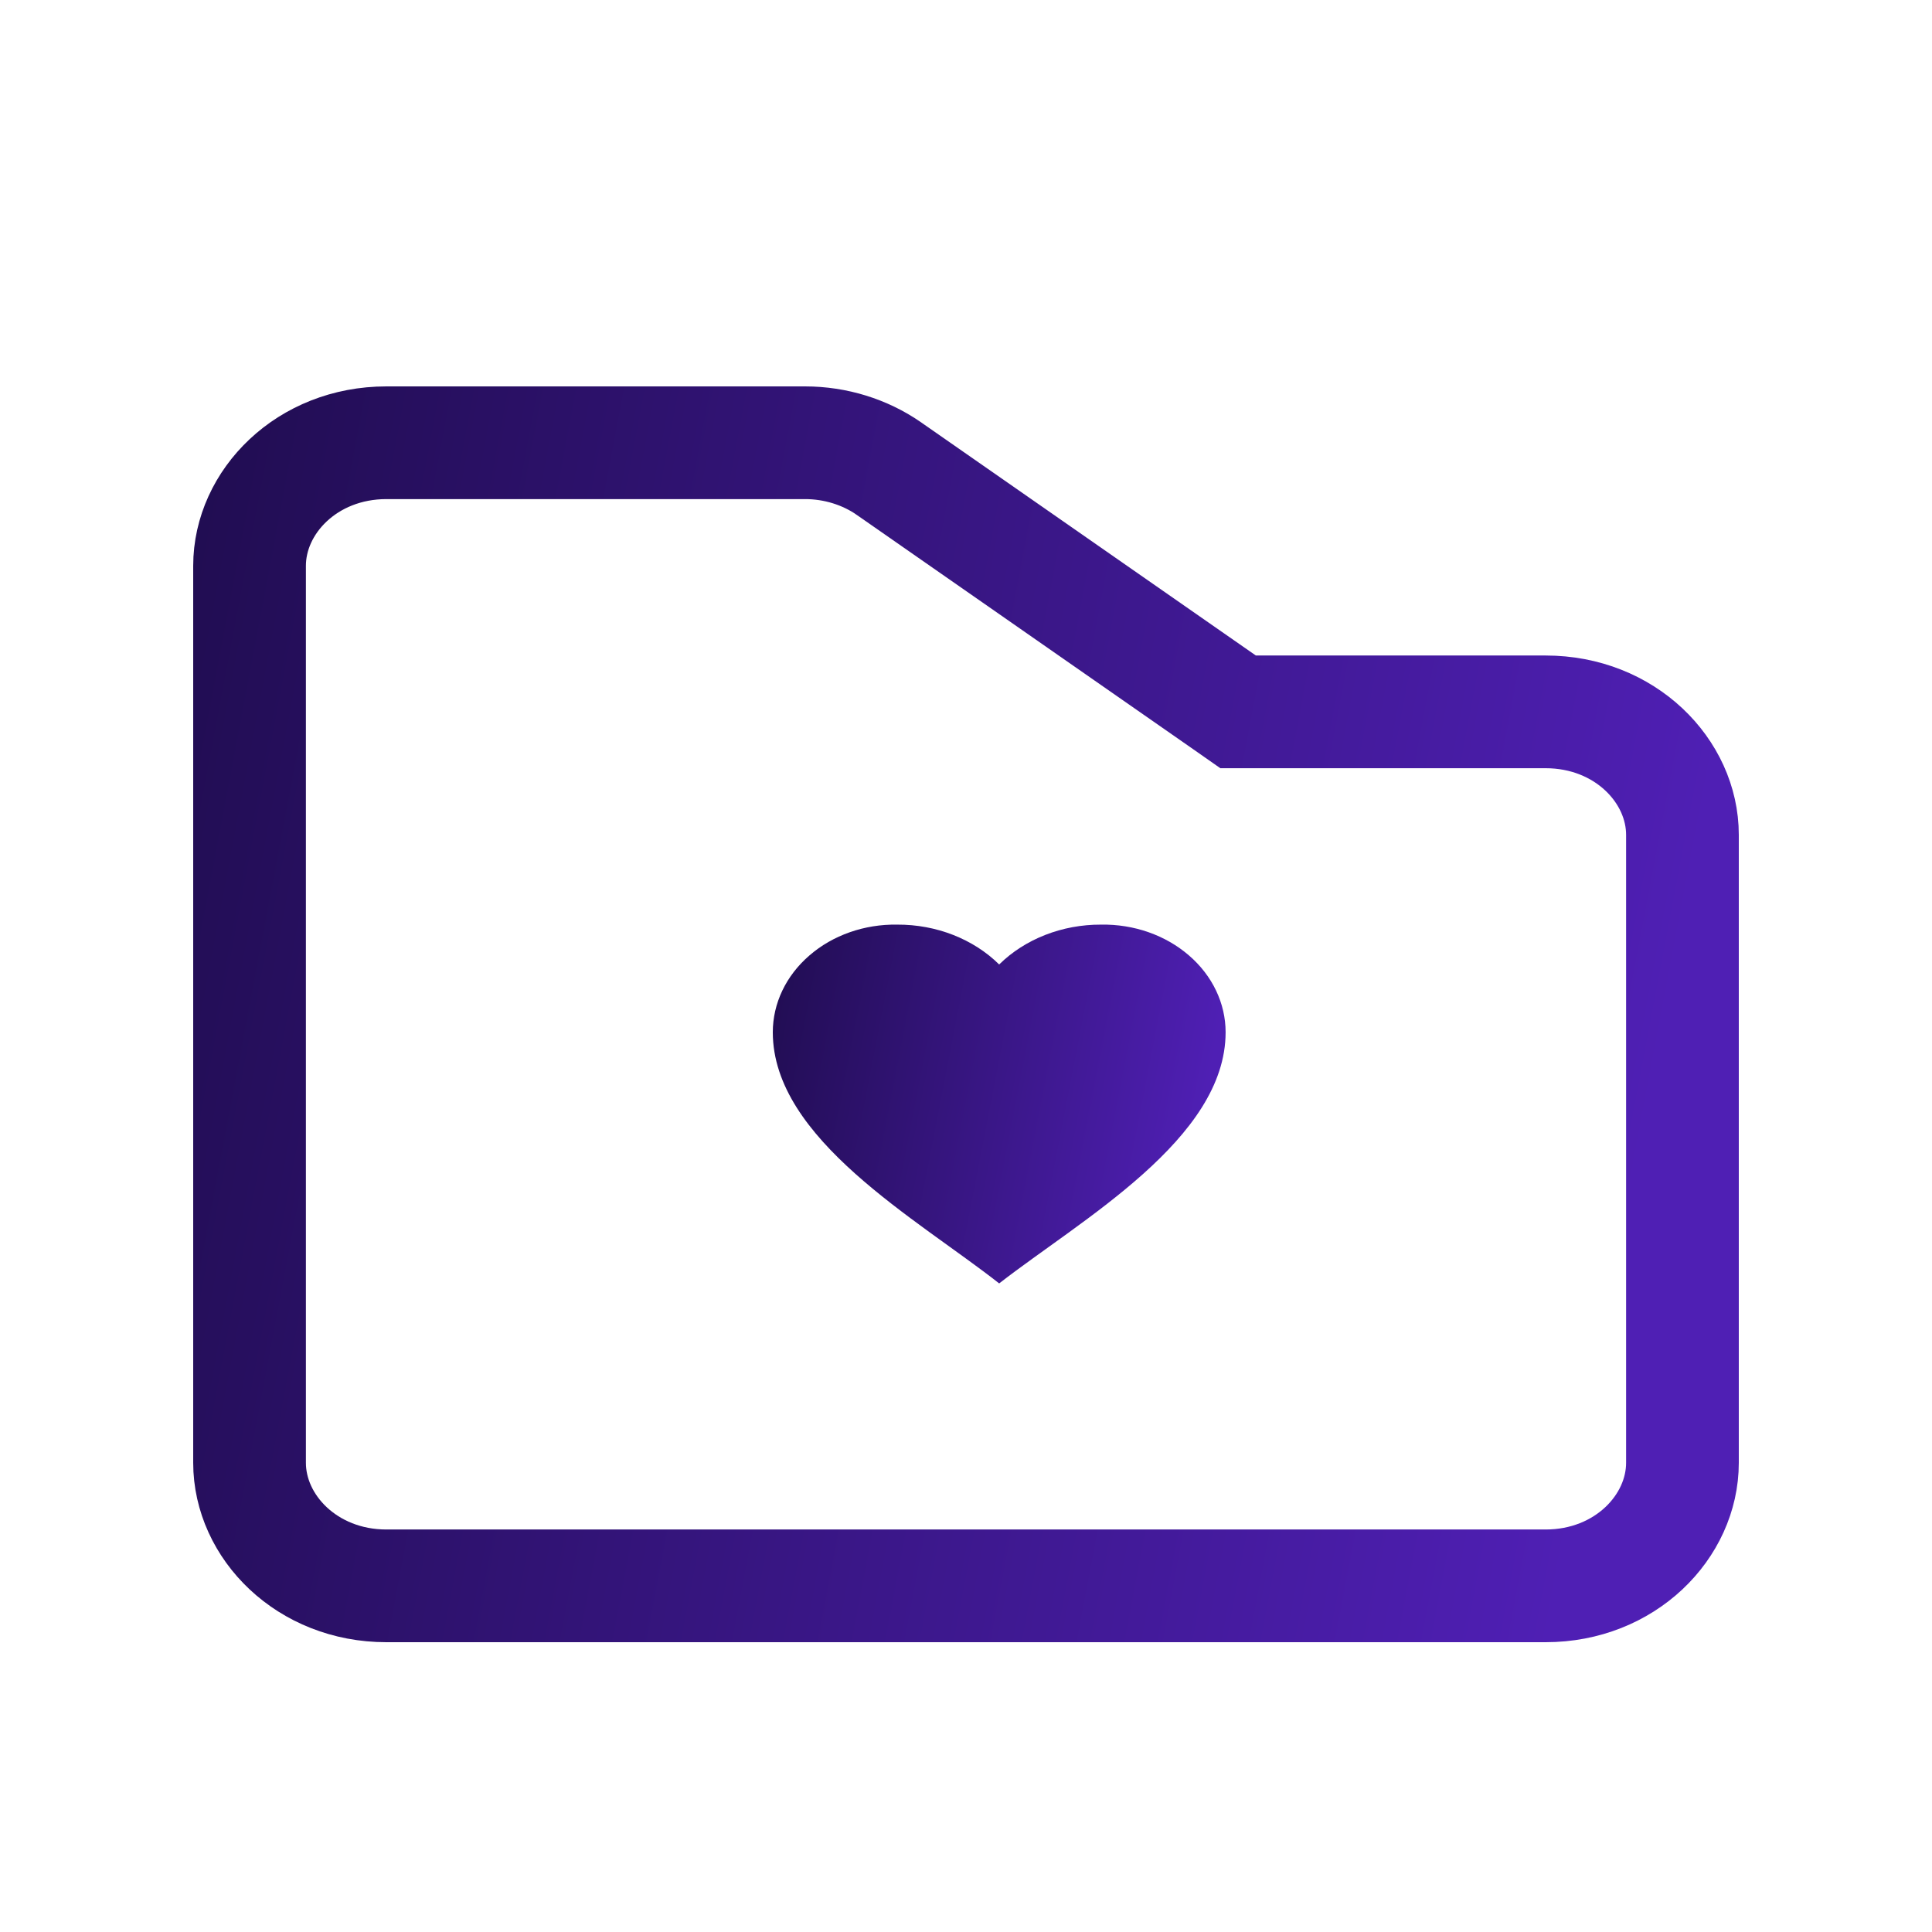 <svg width="24" height="24" viewBox="0 0 24 24" fill="none" xmlns="http://www.w3.org/2000/svg">
<path d="M15.2 8.717L15.38 8.843H15.6H19.2C20.187 8.843 20.9 9.577 20.9 10.371V18.171C20.9 18.966 20.187 19.7 19.2 19.7H4.8C3.813 19.7 3.1 18.966 3.1 18.171V7.029C3.1 6.234 3.813 5.5 4.8 5.5H10.001C10.379 5.5 10.745 5.615 11.041 5.82C11.042 5.82 11.042 5.821 11.042 5.821L15.2 8.717Z" stroke="url(#paint0_linear_632_1321)" stroke-width="1.4"/>
<path d="M9.6 12.823C9.6 12.464 9.764 12.12 10.055 11.869C10.345 11.617 10.739 11.479 11.147 11.486C11.63 11.484 12.091 11.664 12.412 11.981C12.734 11.664 13.195 11.484 13.678 11.486C14.086 11.479 14.479 11.617 14.77 11.869C15.061 12.12 15.225 12.464 15.225 12.823C15.225 14.149 13.431 15.15 12.412 15.943C11.396 15.144 9.6 14.15 9.6 12.823Z" fill="url(#paint1_linear_632_1321)"/>
<defs>
<linearGradient id="paint0_linear_632_1321" x1="1.695" y1="5.755" x2="26.823" y2="10.502" gradientUnits="userSpaceOnUse">
<stop stop-color="#1F0C4E"/>
<stop offset="0.781" stop-color="#4F1FB4"/>
</linearGradient>
<linearGradient id="paint1_linear_632_1321" x1="9.393" y1="11.758" x2="16.742" y2="13.182" gradientUnits="userSpaceOnUse">
<stop stop-color="#1F0C4E"/>
<stop offset="0.781" stop-color="#4F1FB4"/>
</linearGradient>
</defs>
</svg>
